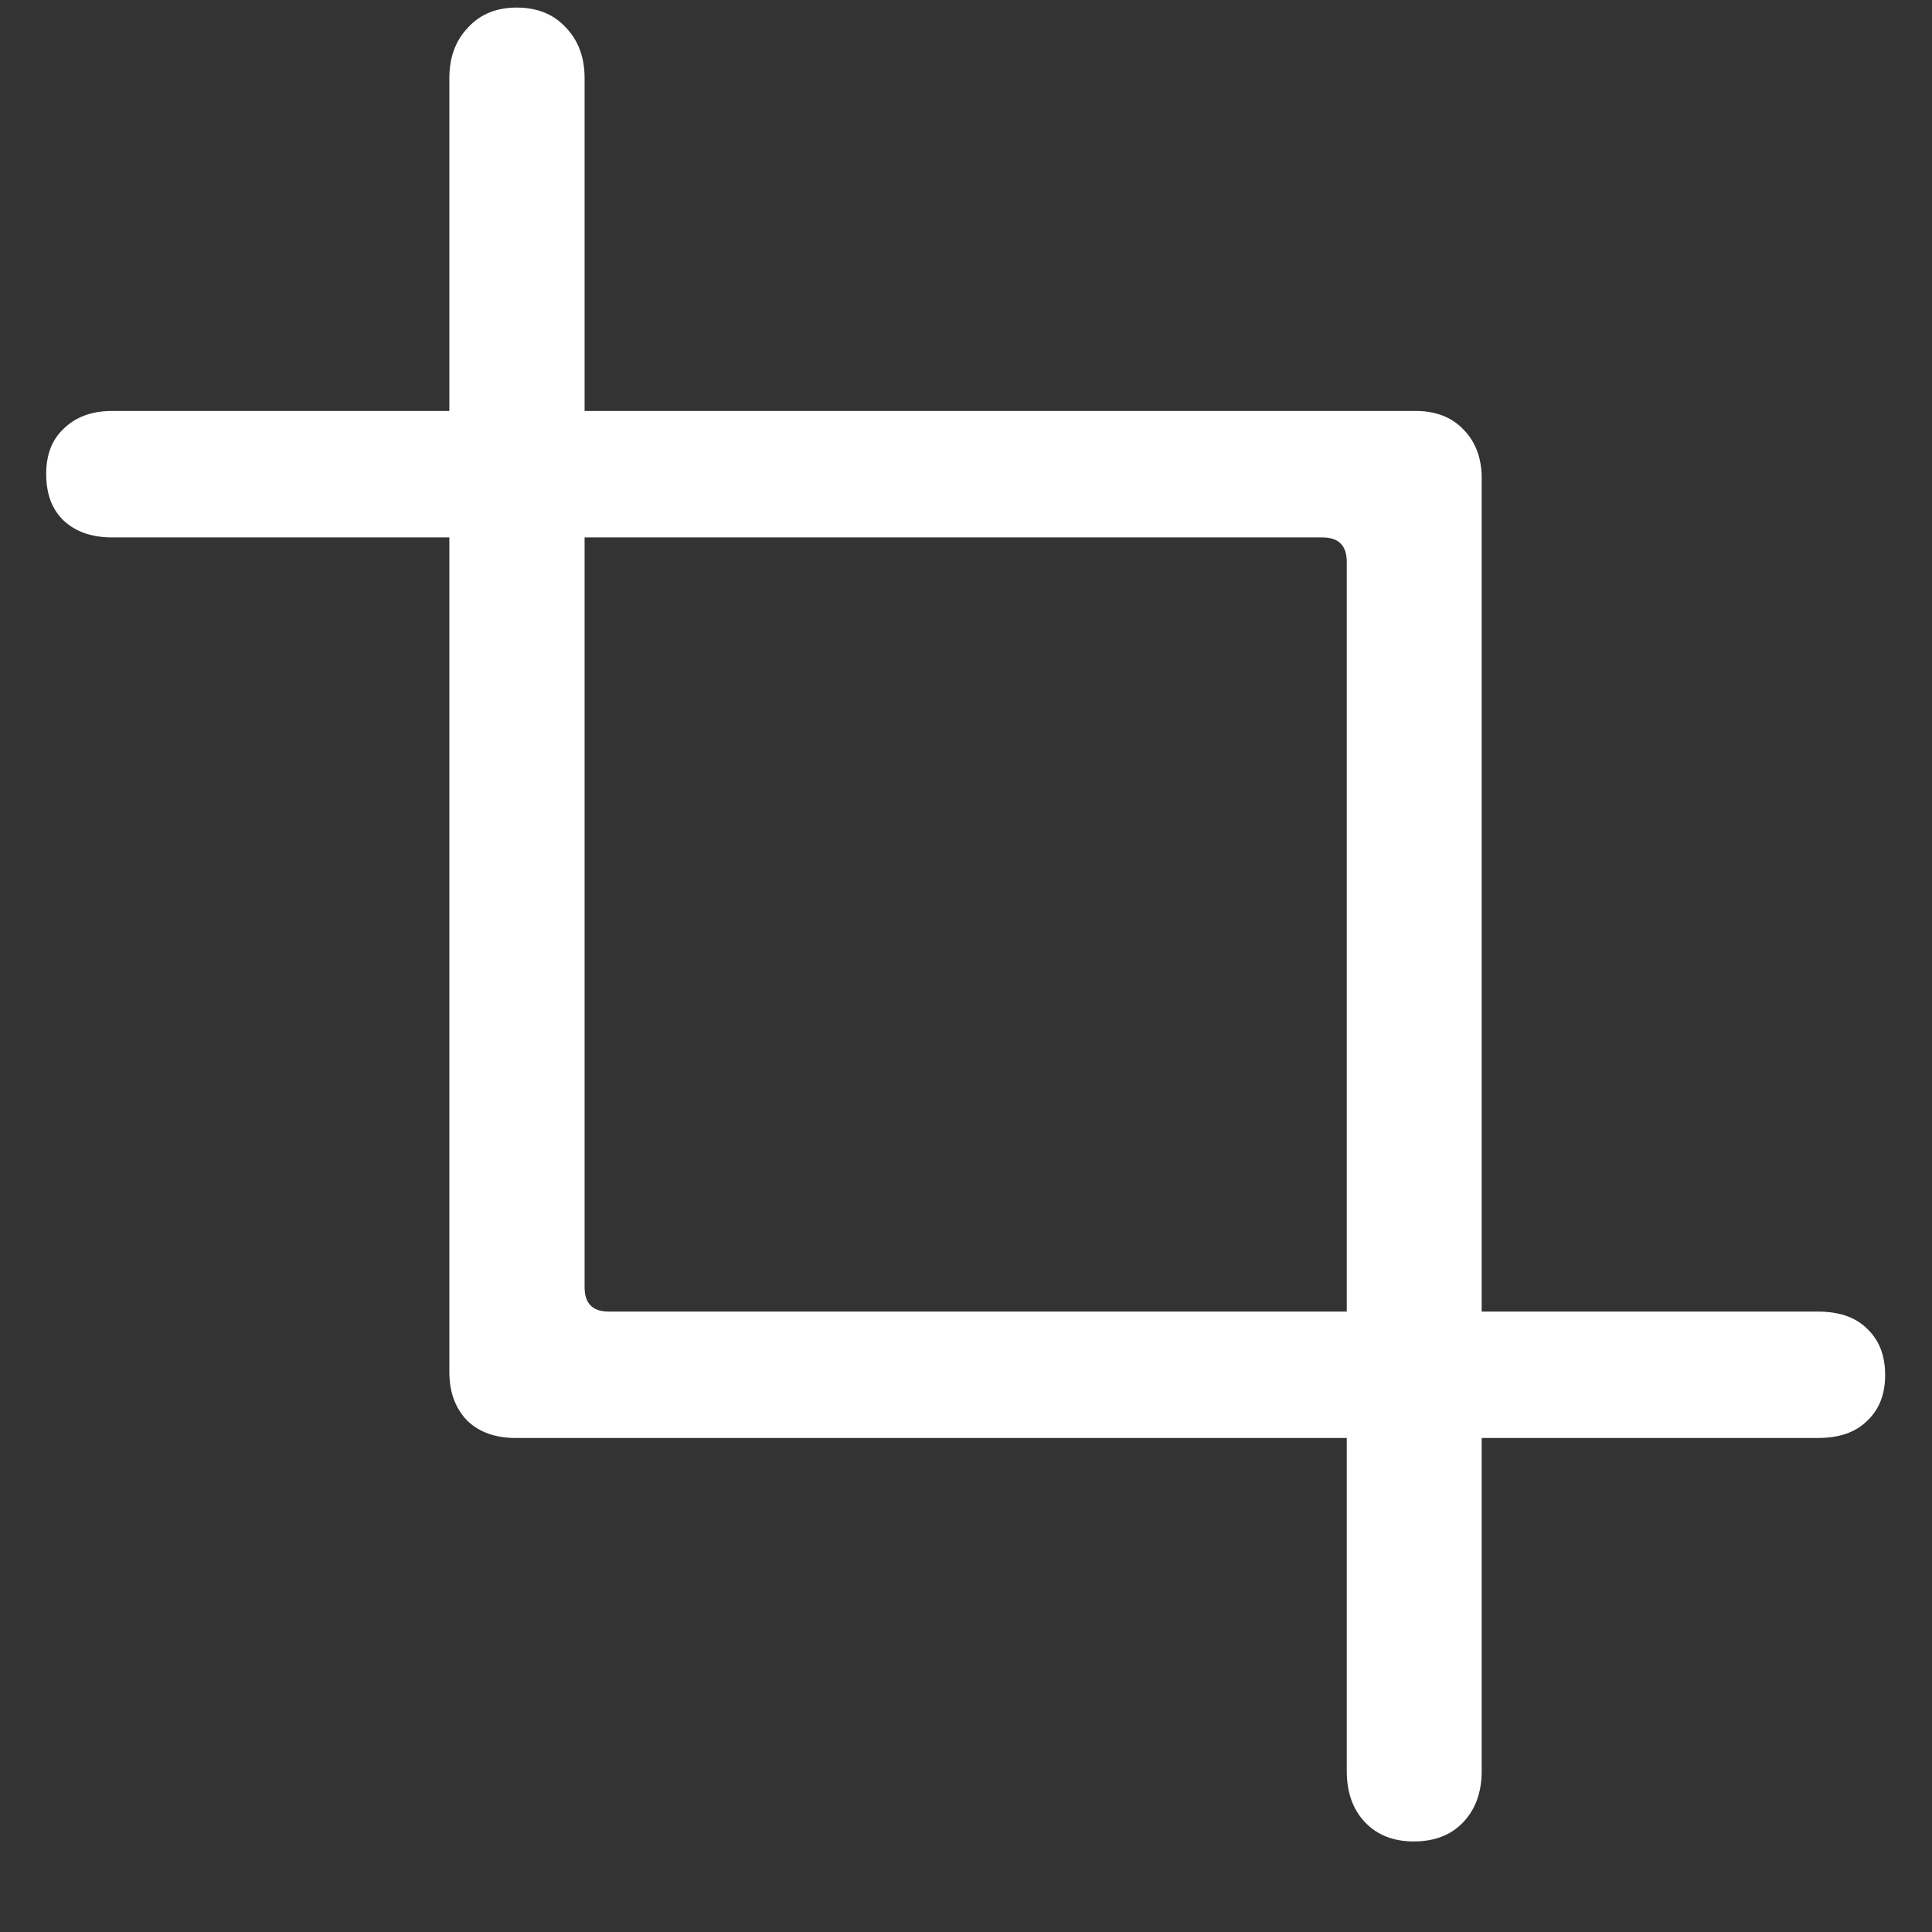 <?xml version="1.0" encoding="UTF-8"?>
<svg xmlns="http://www.w3.org/2000/svg" xmlns:xlink="http://www.w3.org/1999/xlink" width="24" height="24" viewBox="0 0 24 24" version="1.1">
<rect x="0" y="0" width="24" height="24" fill="#333333" stroke="none"/>
<g id="surface1">
<path style=" stroke:none;fill-rule:nonzero;fill:rgb(100%,100%,100%);fill-opacity:1;" d="M 23.418 17.082 C 23.418 16.832 23.34 16.641 23.188 16.5 C 23.043 16.359 22.84 16.293 22.582 16.293 L 7.562 16.293 C 7.359 16.293 7.262 16.191 7.262 15.988 L 7.262 0.969 C 7.262 0.711 7.184 0.504 7.031 0.344 C 6.879 0.176 6.672 0.094 6.418 0.094 C 6.168 0.094 5.965 0.176 5.812 0.344 C 5.66 0.504 5.582 0.711 5.582 0.969 L 5.582 17.043 C 5.582 17.293 5.656 17.492 5.801 17.645 C 5.953 17.793 6.156 17.863 6.406 17.863 L 22.582 17.863 C 22.84 17.863 23.043 17.797 23.188 17.656 C 23.34 17.516 23.418 17.328 23.418 17.082 Z M 0.574 5.887 C 0.574 6.137 0.645 6.328 0.793 6.469 C 0.945 6.609 1.145 6.676 1.395 6.676 L 16.426 6.676 C 16.629 6.676 16.73 6.777 16.73 6.98 L 16.73 22 C 16.73 22.266 16.805 22.477 16.957 22.637 C 17.109 22.797 17.312 22.875 17.562 22.875 C 17.82 22.875 18.023 22.797 18.176 22.637 C 18.328 22.477 18.406 22.266 18.406 22 L 18.406 5.938 C 18.406 5.688 18.328 5.484 18.176 5.332 C 18.031 5.18 17.832 5.105 17.582 5.105 L 1.395 5.105 C 1.145 5.105 0.945 5.176 0.793 5.324 C 0.645 5.461 0.574 5.648 0.574 5.887 Z M 0.574 5.887 "/>
</g>
</svg>
